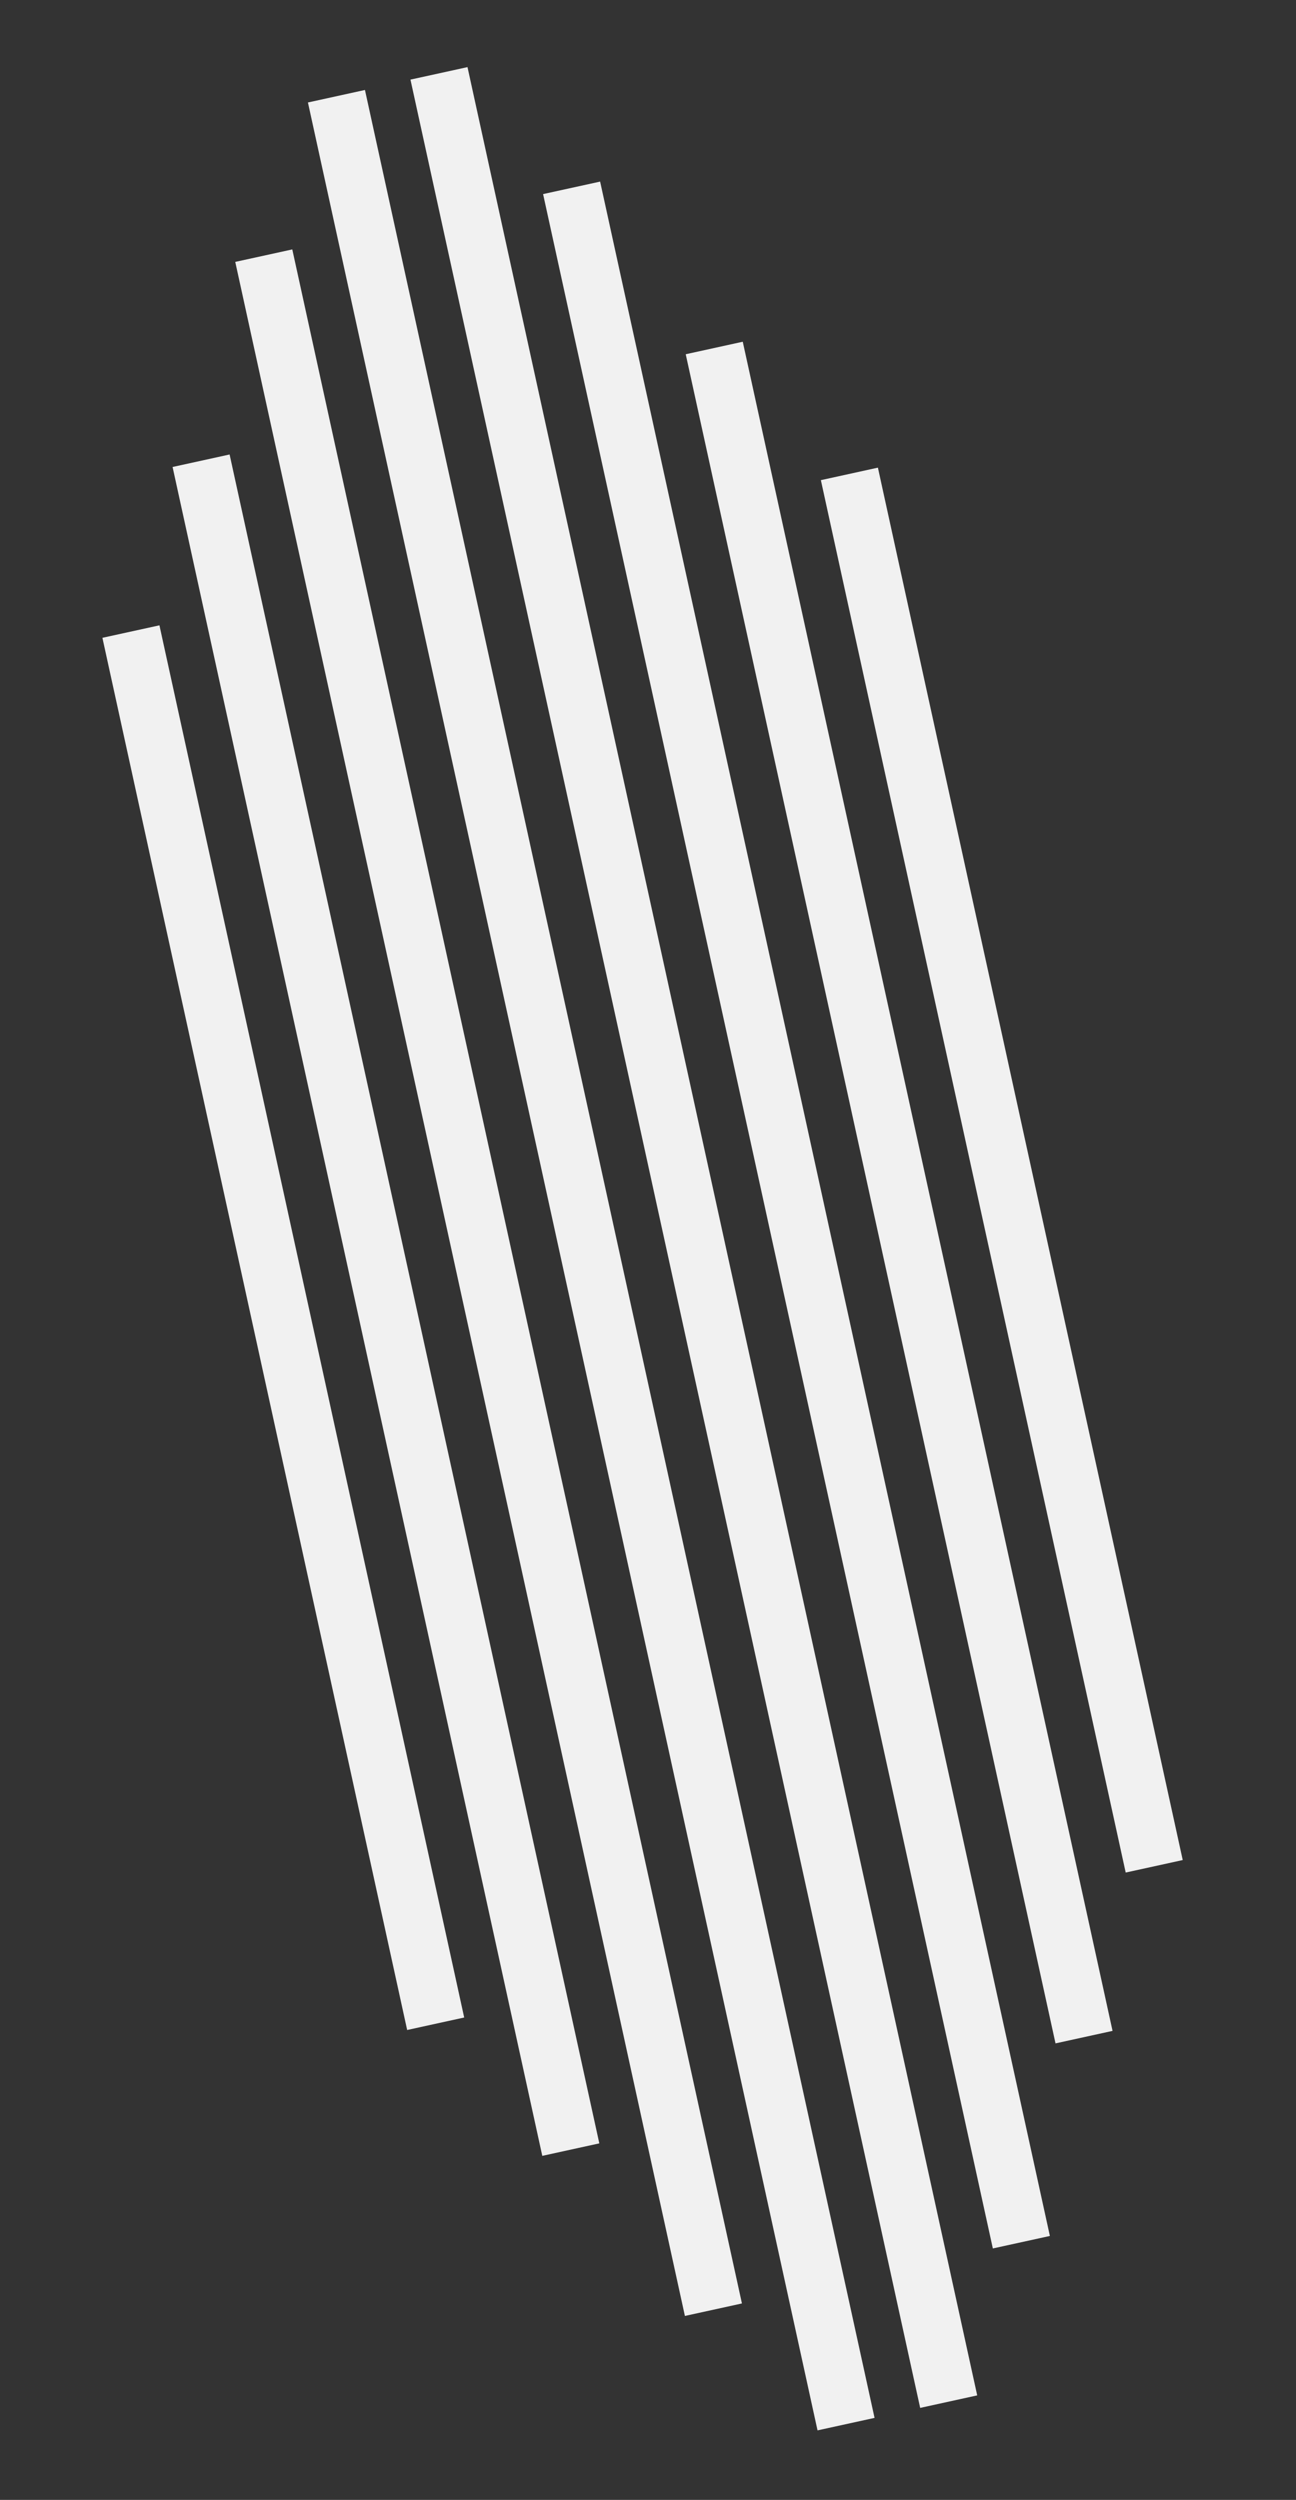 <?xml version="1.0" encoding="UTF-8"?> <svg xmlns="http://www.w3.org/2000/svg" width="111" height="214" viewBox="0 0 111 214" fill="none"><rect x="0" y="0" width="111" height="214" fill="#333333" stroke="none"/> <rect x="34.873" y="173.774" width="122" height="5" transform="rotate(-102.354 34.873 173.774)" fill="#F1F1F1"></rect> <rect x="46.446" y="184.548" width="148" height="5" transform="rotate(-102.354 46.446 184.548)" fill="#F1F1F1"></rect> <rect x="58.661" y="198.252" width="180" height="5" transform="rotate(-102.354 58.661 198.252)" fill="#F1F1F1"></rect> <rect x="70.02" y="208.048" width="204" height="5" transform="rotate(-102.354 70.02 208.048)" fill="#F1F1F1"></rect> <rect width="204" height="5" transform="matrix(-0.214 -0.977 -0.977 0.214 83.696 205.053)" fill="#F1F1F1"></rect> <rect width="180" height="5" transform="matrix(-0.214 -0.977 -0.977 0.214 89.92 191.405)" fill="#F1F1F1"></rect> <rect width="148" height="5" transform="matrix(-0.214 -0.977 -0.977 0.214 95.288 173.85)" fill="#F1F1F1"></rect> <rect width="122" height="5" transform="matrix(-0.214 -0.977 -0.977 0.214 101.299 159.226)" fill="#F1F1F1"></rect> </svg> 